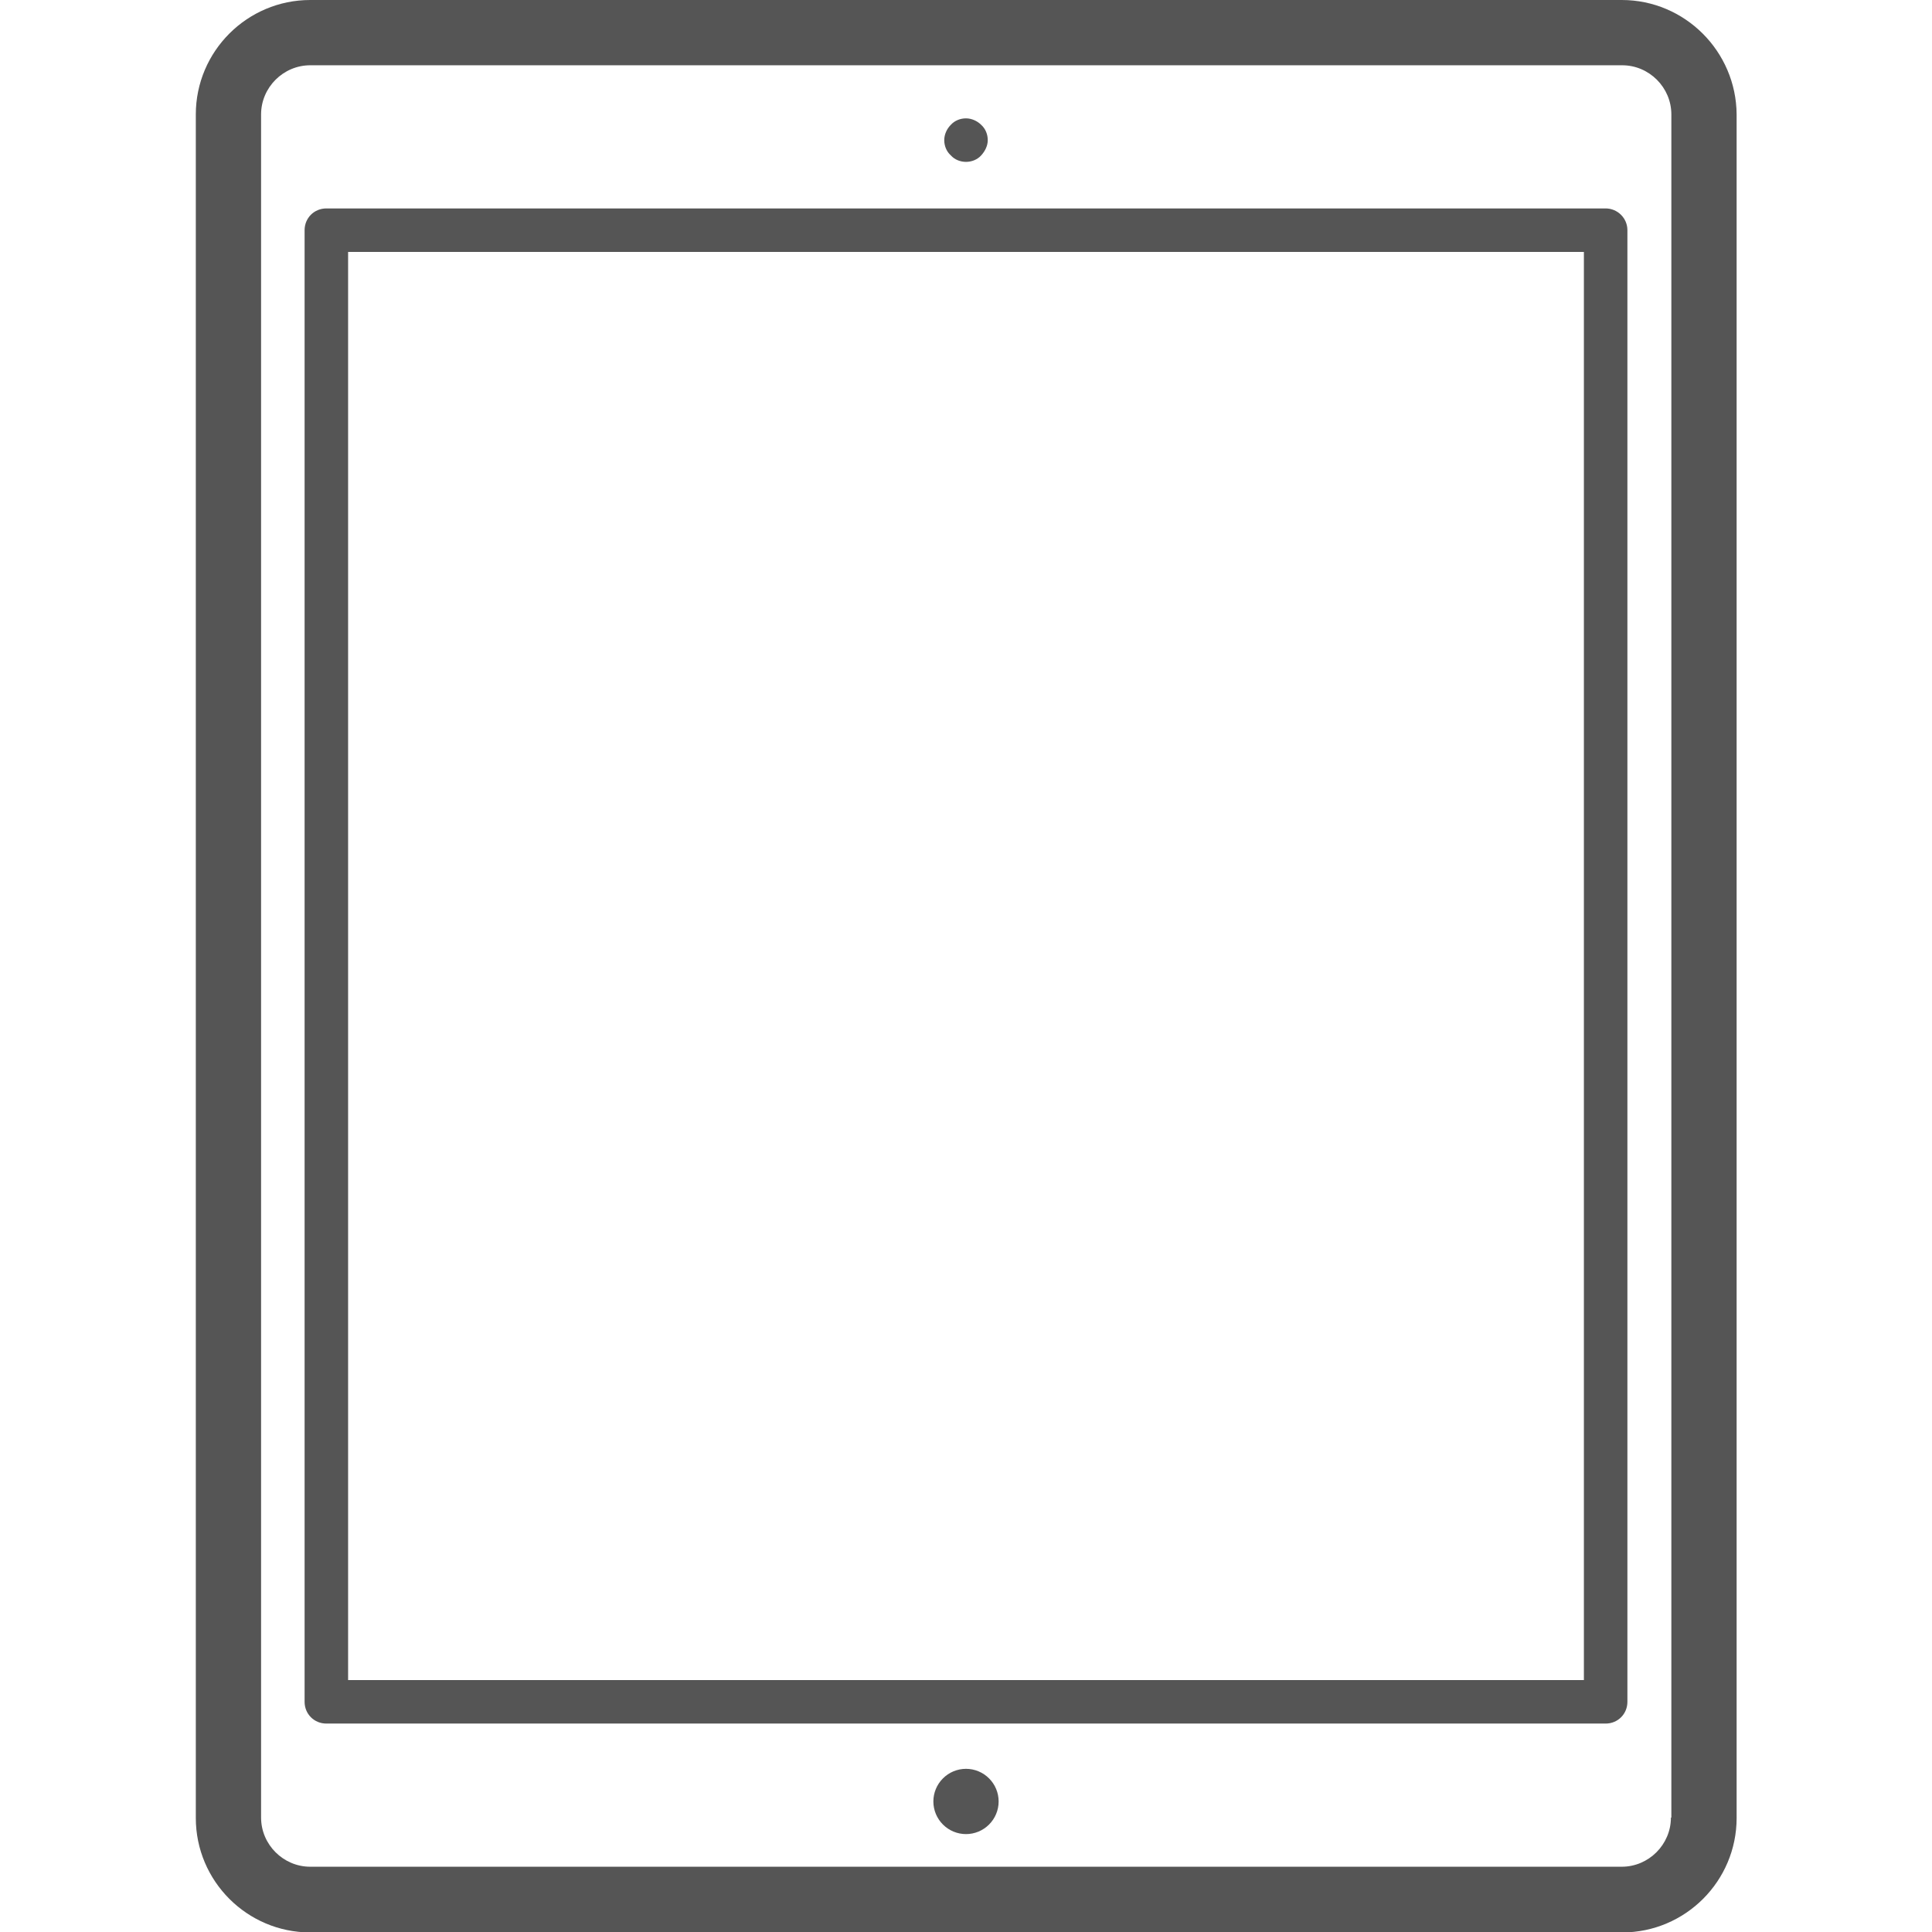 <svg class="tablet" version="1.1" id="Слой_1" xmlns="http://www.w3.org/2000/svg" xmlns:xlink="http://www.w3.org/1999/xlink" x="0px" y="0px" viewBox="0 0 444 444"
                             style="enable-background:new 0 0 444 444;" xml:space="preserve"><style type="text/css">.st0{fill:#555;}</style><g>
                                        <path class="st0" d="M372.7,0H71.3C56.8,0,45,11.8,45,26.3v391.5c0,14.5,11.8,26.3,26.3,26.3h301.5c14.5,0,26.3-11.8,26.3-26.3V26.3C399,11.8,387.2,0,372.7,0z M384,417.7c0,6.2-5.1,11.3-11.3,11.3H71.3c-6.2,0-11.3-5.1-11.3-11.3V26.3C60,20.1,65.1,15,71.3,15h301.5c6.2,0,11.3,5.1,11.3,11.3V417.7z"/><path class="st0" d="M369,47.9H75c-2.8,0-5,2.2-5,5v338.2c0,2.8,2.2,5,5,5h294c2.8,0,5-2.2,5-5V52.9C374,50.1,371.7,47.9,369,47.9L369,47.9z M364,386.1H80V57.9h284V386.1z"/><path class="st0" d="M222,406.5c-2,0-3.9,0.8-5.3,2.2c-1.4,1.4-2.2,3.3-2.2,5.3s0.8,3.9,2.2,5.3c1.4,1.4,3.3,2.2,5.3,2.2c2,0,3.9-0.8,5.3-2.2c1.4-1.4,2.2-3.3,2.2-5.3s-0.8-3.9-2.2-5.3C225.9,407.3,224,406.5,222,406.5z"/><path class="st0" d="M222,37.2c1.3,0,2.6-0.5,3.5-1.5s1.5-2.2,1.5-3.5s-0.5-2.6-1.5-3.5c-0.9-0.9-2.2-1.5-3.5-1.5c-1.3,0-2.6,0.5-3.5,1.5c-0.9,0.9-1.5,2.2-1.5,3.5c0,1.3,0.5,2.6,1.5,3.5C219.4,36.7,220.7,37.2,222,37.2z"/></g></svg>
                    